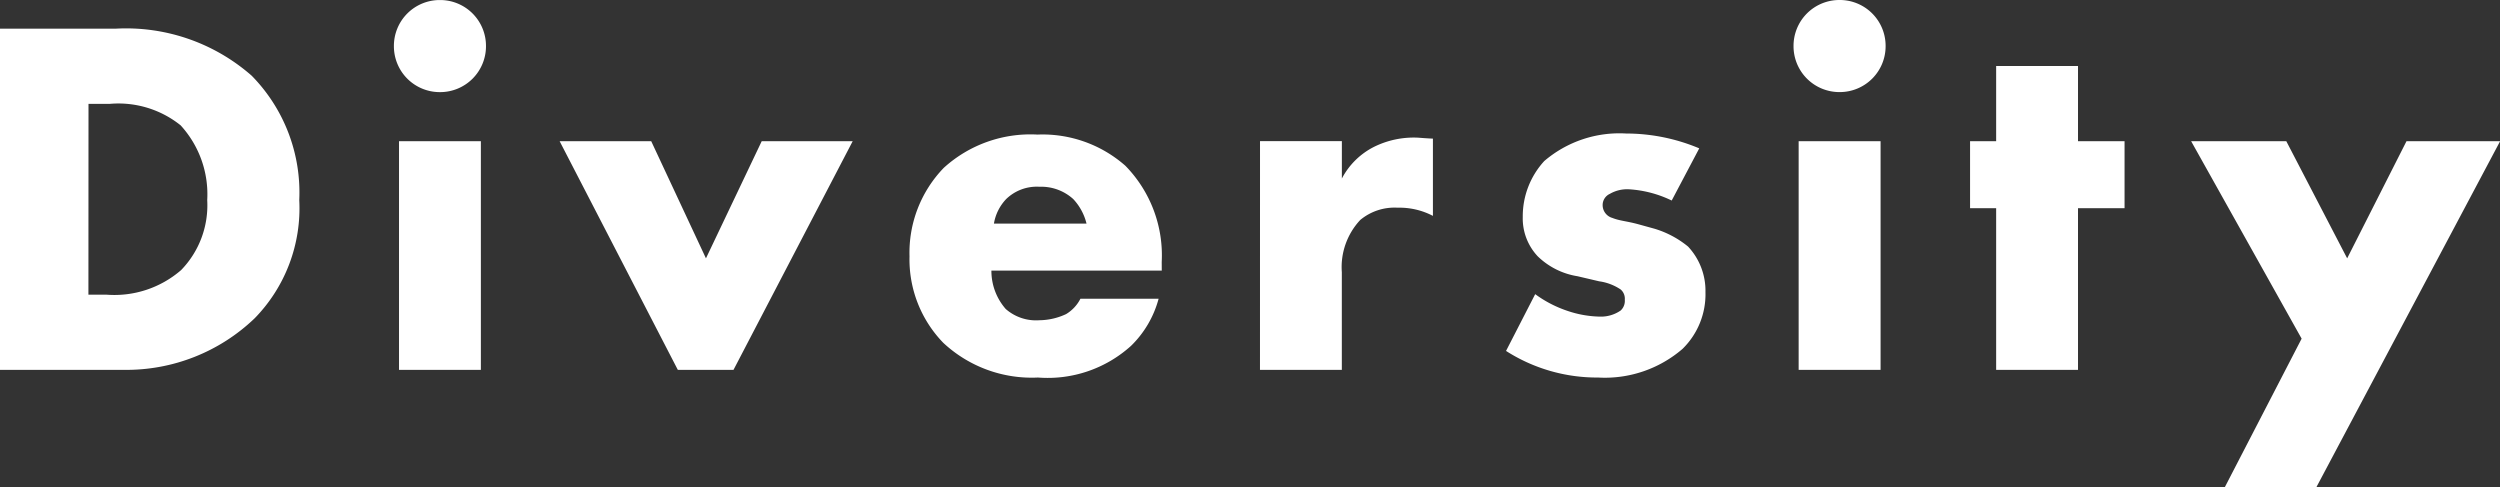 <svg xmlns="http://www.w3.org/2000/svg" width="127.062" height="24.752" viewBox="0 0 127.062 24.752">
  <rect x="0" y="0" width="127.062" height="24.752" fill="#333333" stroke="none"/>
  <path id="パス_68" data-name="パス 68" d="M8.112,0a9.418,9.418,0,0,0,6.656-2.626A8,8,0,0,0,17.03-8.632a8.466,8.466,0,0,0-2.418-6.318,9.673,9.673,0,0,0-6.89-2.392H1.82V0ZM6.318-13.52H7.41A5.052,5.052,0,0,1,11-12.428a5.184,5.184,0,0,1,1.352,3.8A4.724,4.724,0,0,1,11.024-5.07a5.179,5.179,0,0,1-3.8,1.248h-.91Zm15.782,1.9V0h4.16V-11.622Zm-.26-4.836a2.33,2.33,0,0,0,2.34,2.34,2.33,2.33,0,0,0,2.34-2.34,2.33,2.33,0,0,0-2.34-2.34A2.33,2.33,0,0,0,21.84-16.458Zm8.424,4.836L36.27,0H39.1l6.058-11.622H40.534L37.7-5.668l-2.782-5.954Zm30.6,6.136a6.507,6.507,0,0,0-1.846-4.888,6.367,6.367,0,0,0-4.472-1.586,6.544,6.544,0,0,0-4.758,1.69,6.2,6.2,0,0,0-1.742,4.5,6.087,6.087,0,0,0,1.716,4.394A6.591,6.591,0,0,0,54.574.39a6.316,6.316,0,0,0,4.732-1.612,5.224,5.224,0,0,0,1.4-2.392H56.732a1.936,1.936,0,0,1-.728.78,3.282,3.282,0,0,1-1.352.312,2.337,2.337,0,0,1-1.716-.572,2.936,2.936,0,0,1-.728-1.95h8.658Zm-8.528-1.95a2.372,2.372,0,0,1,.624-1.248,2.235,2.235,0,0,1,1.69-.624,2.424,2.424,0,0,1,1.716.624,2.789,2.789,0,0,1,.676,1.248ZM65.858,0h4.16V-4.966a3.507,3.507,0,0,1,.936-2.652,2.726,2.726,0,0,1,1.9-.624,3.67,3.67,0,0,1,1.794.416v-3.926c-.546-.026-.728-.052-.832-.052a4.538,4.538,0,0,0-2.158.468,3.75,3.75,0,0,0-1.638,1.612v-1.9h-4.16ZM78.364-.962A8.574,8.574,0,0,0,83.044.39a6.043,6.043,0,0,0,4.29-1.456A3.884,3.884,0,0,0,88.5-3.952a3.287,3.287,0,0,0-.884-2.314,4.911,4.911,0,0,0-1.716-.91l-.754-.208c-.65-.182-.988-.182-1.378-.338a.677.677,0,0,1-.494-.65.623.623,0,0,1,.364-.572,1.757,1.757,0,0,1,.962-.234,5.757,5.757,0,0,1,2.184.572l1.4-2.652a9.592,9.592,0,0,0-3.718-.754,5.868,5.868,0,0,0-4.16,1.4,4.153,4.153,0,0,0-1.092,2.834,2.811,2.811,0,0,0,.754,2A3.739,3.739,0,0,0,82-4.758L83.1-4.5a2.594,2.594,0,0,1,1.092.416.617.617,0,0,1,.208.52.667.667,0,0,1-.208.546,1.764,1.764,0,0,1-1.066.312A5.414,5.414,0,0,1,81.51-2.99a5.952,5.952,0,0,1-1.664-.858Zm14.872-10.66V0H97.4V-11.622Zm-.26-4.836a2.33,2.33,0,0,0,2.34,2.34,2.33,2.33,0,0,0,2.34-2.34,2.33,2.33,0,0,0-2.34-2.34A2.33,2.33,0,0,0,92.976-16.458ZM109.8-8.216v-3.406h-2.366v-3.822h-4.16v3.822h-1.326v3.406h1.326V0h4.16V-8.216Zm5.1,14.17h4.654l9.334-17.576h-4.758l-3.016,5.954-3.094-5.954h-4.836l5.616,10.036Z" transform="translate(-1.82 18.798)" fill="#fff"/>
</svg>

